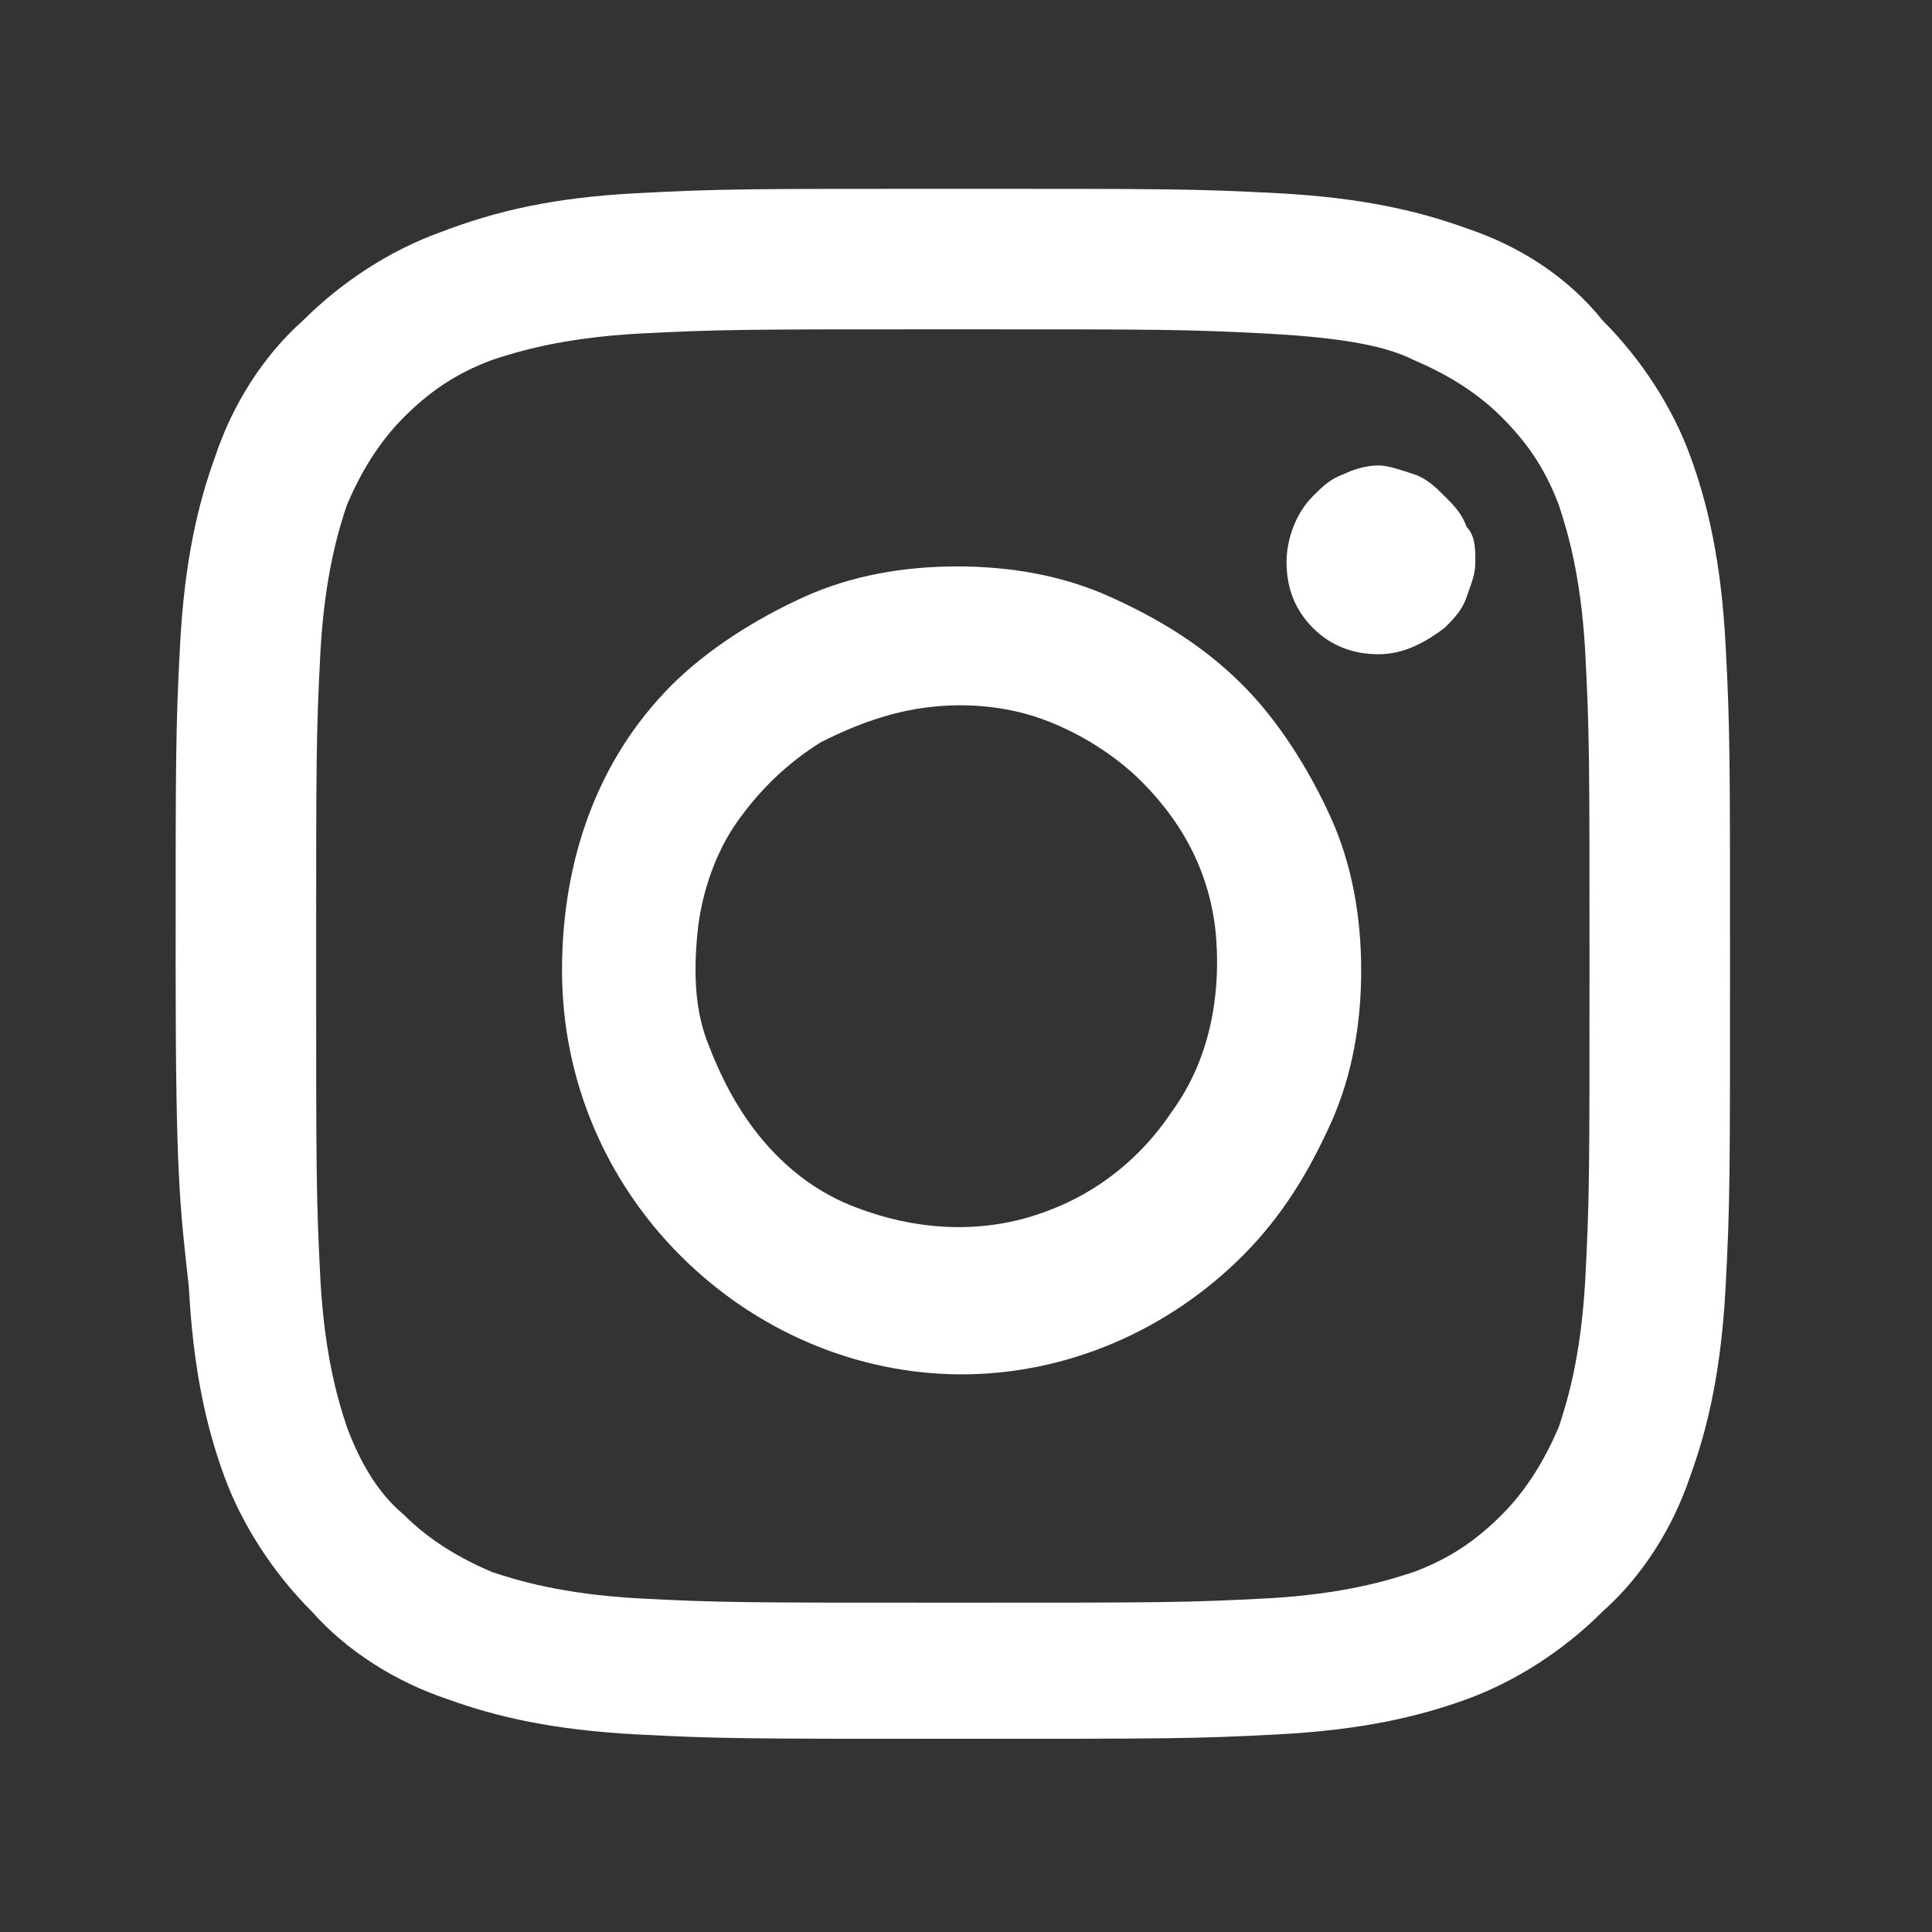 <?xml version="1.0" encoding="utf-8"?>
<!-- Generator: Adobe Illustrator 27.3.1, SVG Export Plug-In . SVG Version: 6.00 Build 0)  -->
<svg version="1.1" id="Layer_1" xmlns="http://www.w3.org/2000/svg" xmlns:xlink="http://www.w3.org/1999/xlink" x="0px" y="0px"
	 viewBox="0 0 44 44" style="enable-background:new 0 0 44 44;" xml:space="preserve">
<rect x="0" y="0" width="44" height="44" fill="#333333" stroke="none"/>
<style type="text/css">
	.st0{fill-rule:evenodd;clip-rule:evenodd;fill:#FFFFFF;}
</style>
<path class="st0" d="M14.5,4.4c1.9-0.1,2.5-0.1,7.3-0.1c4.8,0,5.4,0,7.3,0.1c1.9,0.1,3.2,0.4,4.3,0.8c1.2,0.4,2.3,1.1,3.1,2.1
	c0.9,0.9,1.6,2,2,3.1c0.4,1.1,0.7,2.4,0.8,4.3c0.1,1.9,0.1,2.5,0.1,7.3c0,4.8,0,5.4-0.1,7.3c-0.1,1.9-0.4,3.2-0.8,4.3
	c-0.4,1.2-1.1,2.3-2,3.1c-0.9,0.9-2,1.6-3.1,2c-1.1,0.4-2.4,0.7-4.3,0.8c-1.9,0.1-2.5,0.1-7.3,0.1c-4.8,0-5.4,0-7.3-0.1
	c-1.9-0.1-3.2-0.4-4.3-0.8c-1.2-0.4-2.3-1.1-3.1-2c-0.9-0.9-1.6-2-2-3.1c-0.4-1.1-0.7-2.4-0.8-4.3C4.1,27.5,4,26.8,4,22
	c0-4.8,0-5.4,0.1-7.3c0.1-1.9,0.4-3.2,0.8-4.3c0.4-1.2,1.1-2.3,2-3.1c0.9-0.9,2-1.6,3.1-2C11.3,4.8,12.6,4.5,14.5,4.4z M28.9,7.6
	c-1.9-0.1-2.4-0.1-7.2-0.1c-4.7,0-5.3,0-7.2,0.1c-1.7,0.1-2.7,0.4-3.3,0.6c-0.8,0.3-1.4,0.7-2,1.3c-0.6,0.6-1,1.3-1.3,2
	c-0.2,0.6-0.5,1.6-0.6,3.3c-0.1,1.9-0.1,2.4-0.1,7.2c0,4.7,0,5.3,0.1,7.2c0.1,1.7,0.4,2.7,0.6,3.3c0.3,0.8,0.7,1.5,1.3,2
	c0.6,0.6,1.3,1,2,1.3c0.6,0.2,1.6,0.5,3.3,0.6c1.9,0.1,2.4,0.1,7.2,0.1s5.3,0,7.2-0.1c1.7-0.1,2.7-0.4,3.3-0.6
	c0.8-0.3,1.4-0.7,2-1.3c0.6-0.6,1-1.3,1.3-2c0.2-0.6,0.5-1.6,0.6-3.3c0.1-1.9,0.1-2.4,0.1-7.2c0-4.7,0-5.3-0.1-7.2
	c-0.1-1.7-0.4-2.7-0.6-3.3c-0.3-0.8-0.7-1.4-1.3-2c-0.6-0.6-1.3-1-2-1.3C31.6,7.9,30.7,7.7,28.9,7.6z M19.5,27.5
	c1.3,0.5,2.7,0.6,4,0.2c1.3-0.4,2.4-1.2,3.2-2.4c0.8-1.1,1.1-2.5,1-3.9c-0.1-1.4-0.7-2.6-1.7-3.6c-0.6-0.6-1.4-1.1-2.2-1.4
	s-1.7-0.4-2.6-0.3c-0.9,0.1-1.7,0.4-2.5,0.8c-0.8,0.5-1.4,1.1-1.9,1.8c-0.5,0.7-0.8,1.6-0.9,2.4c-0.1,0.9-0.1,1.8,0.2,2.6
	c0.3,0.8,0.7,1.6,1.3,2.3C18,26.7,18.7,27.2,19.5,27.5z M15.3,15.6c0.8-0.8,1.9-1.5,3-2c1.1-0.5,2.3-0.7,3.5-0.7
	c1.2,0,2.4,0.2,3.5,0.7s2.1,1.1,3,2c0.8,0.8,1.5,1.9,2,3c0.5,1.1,0.7,2.3,0.7,3.5c0,1.2-0.2,2.4-0.7,3.5c-0.5,1.1-1.1,2.1-2,3
	c-1.7,1.7-4,2.7-6.4,2.7c-2.4,0-4.7-1-6.4-2.7s-2.7-4-2.7-6.5S13.6,17.3,15.3,15.6z M32.9,14.3c0.2-0.2,0.4-0.4,0.5-0.7
	c0.1-0.3,0.2-0.5,0.2-0.8c0-0.3,0-0.6-0.2-0.8c-0.1-0.3-0.3-0.5-0.5-0.7c-0.2-0.2-0.4-0.4-0.7-0.5c-0.3-0.1-0.6-0.2-0.8-0.2
	c-0.3,0-0.6,0.1-0.8,0.2c-0.3,0.1-0.5,0.3-0.7,0.5c-0.4,0.4-0.6,1-0.6,1.5c0,0.6,0.2,1.1,0.6,1.5c0.4,0.4,0.9,0.6,1.5,0.6
	C32,14.9,32.5,14.6,32.9,14.3z"/>
</svg>
